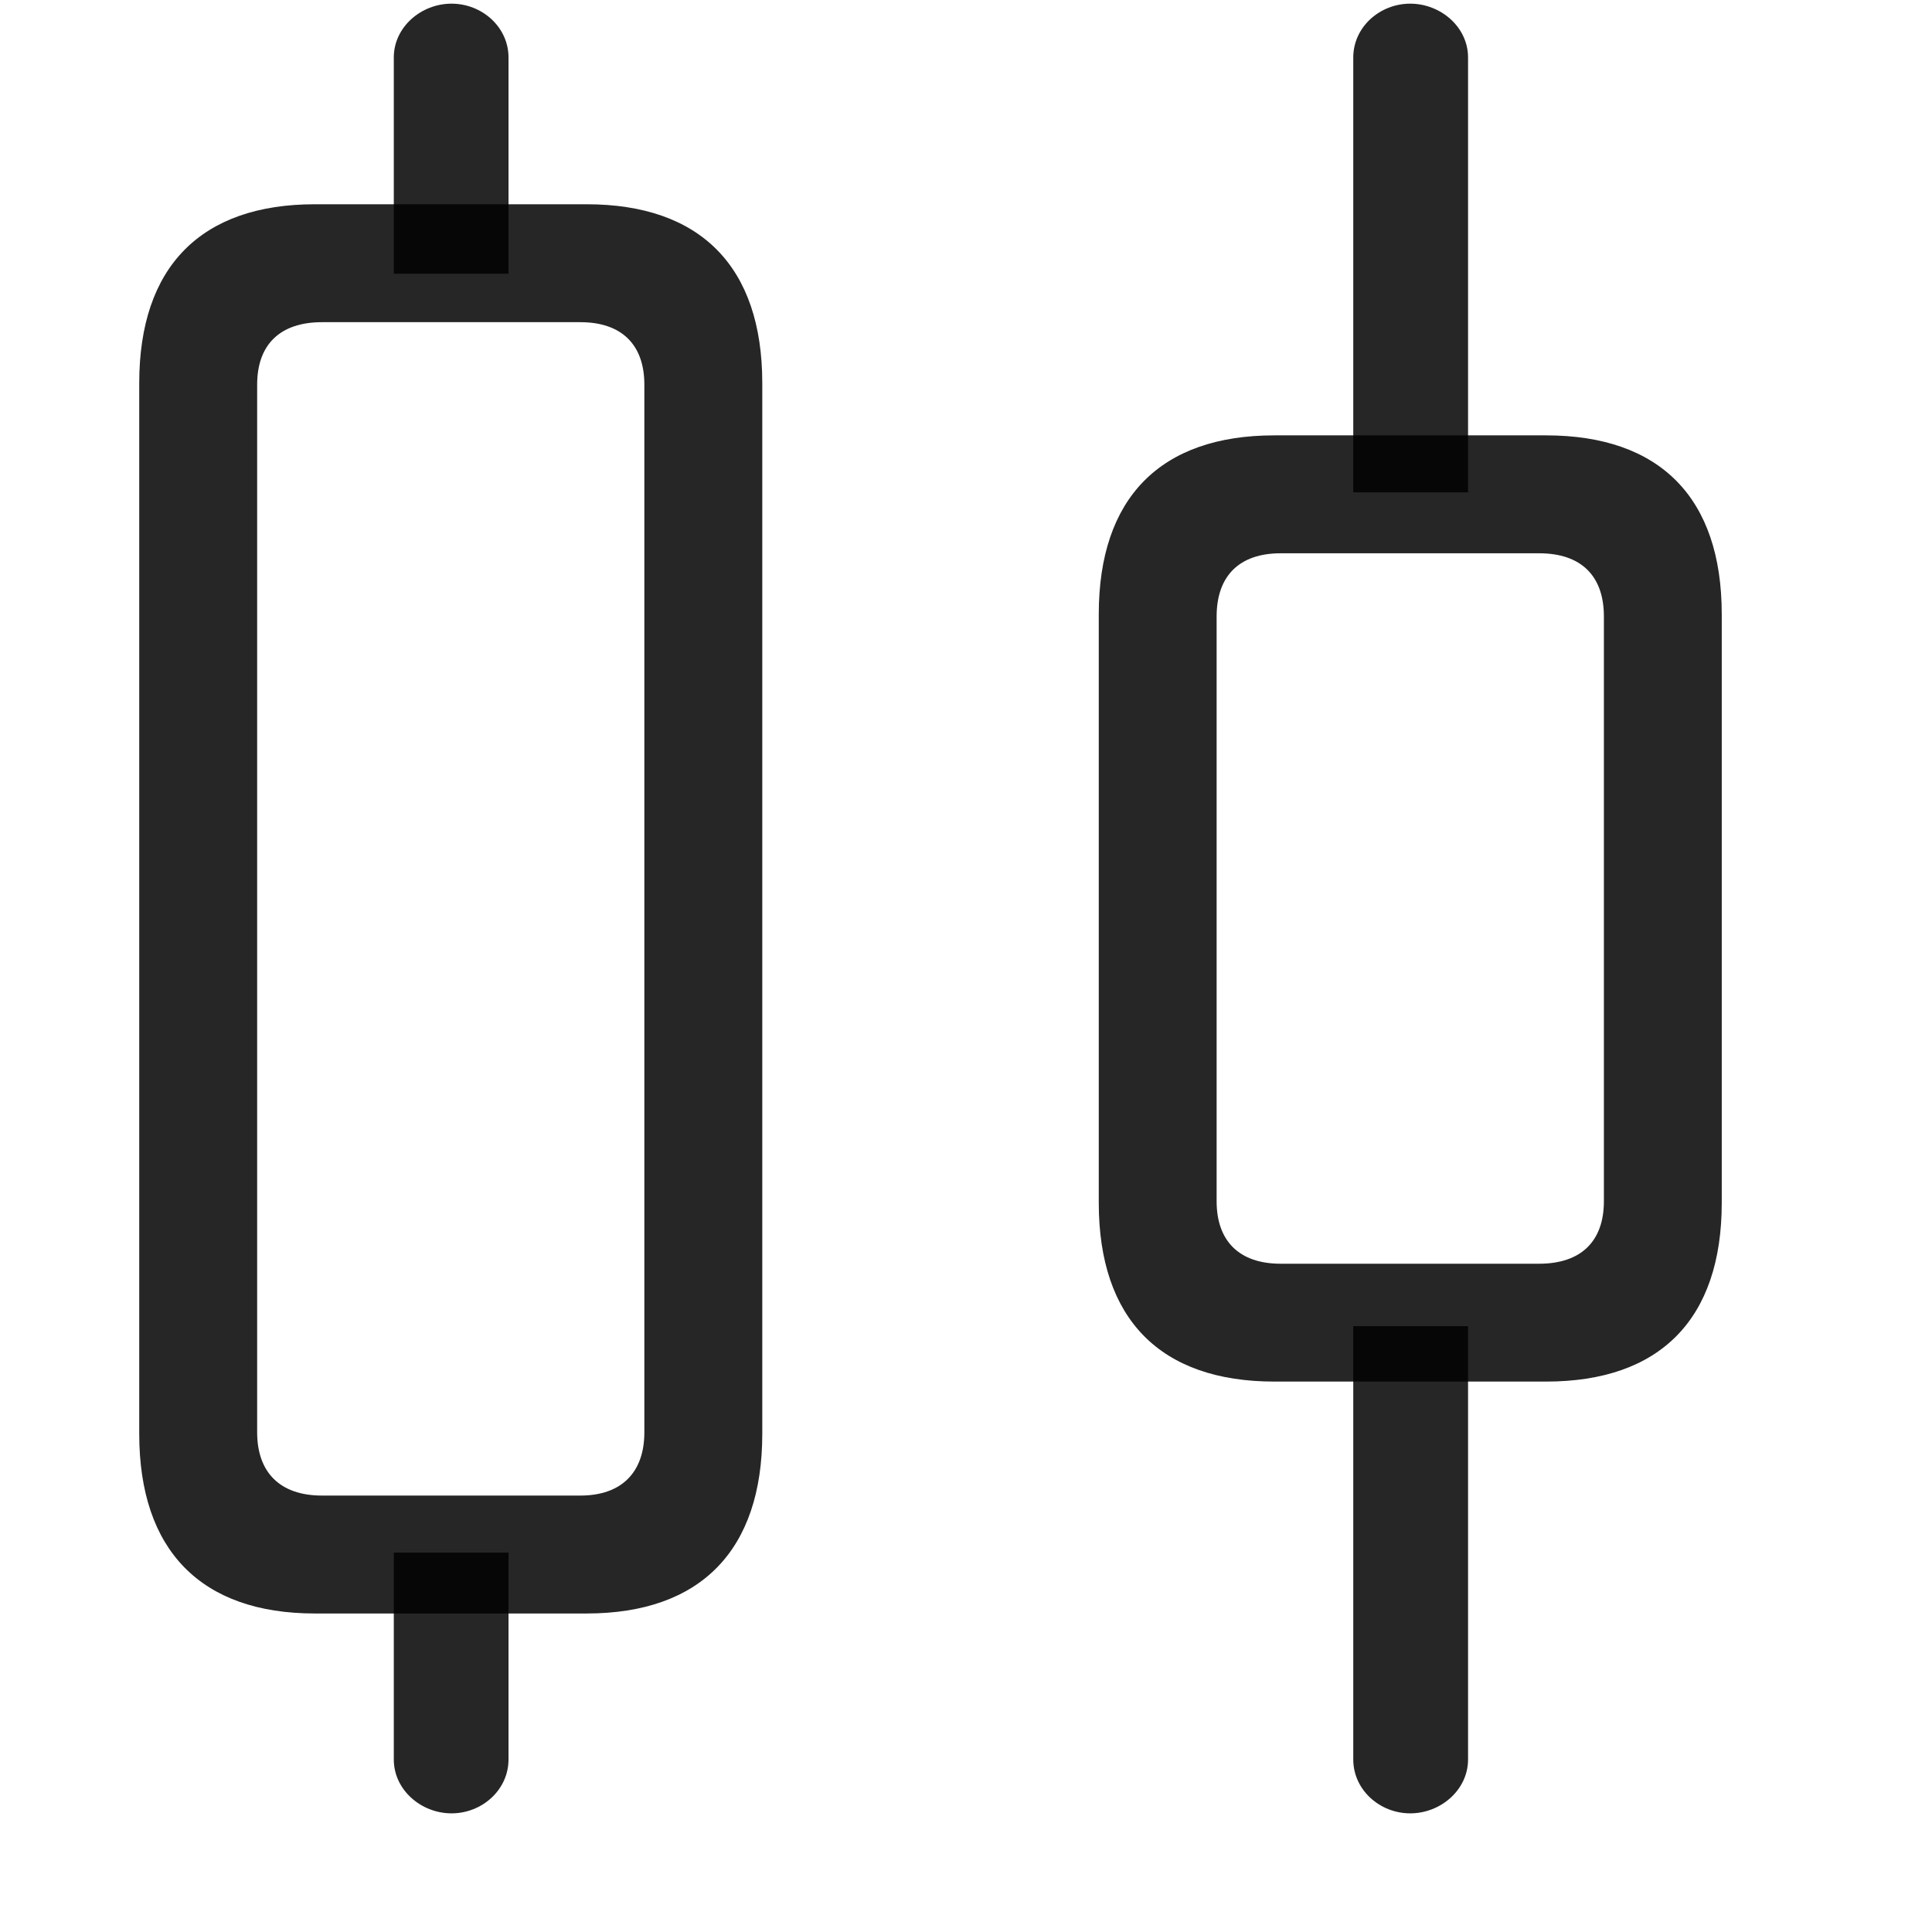 <svg width="29" height="29" viewBox="0 0 29 29" fill="currentColor" xmlns="http://www.w3.org/2000/svg">
<g clip-path="url(#clip0_2207_36632)">
<path d="M5.911 4.109H7.633V0.863C7.633 0.406 7.235 0.055 6.778 0.055C6.321 0.055 5.911 0.406 5.911 0.863V4.109ZM6.778 27.219C7.235 27.219 7.633 26.867 7.633 26.41V23.305H5.911V26.41C5.911 26.867 6.321 27.219 6.778 27.219ZM20.313 7.391H22.036V0.863C22.036 0.406 21.625 0.055 21.168 0.055C20.711 0.055 20.313 0.406 20.313 0.863V7.391ZM21.168 27.219C21.625 27.219 22.036 26.867 22.036 26.41V19.906H20.313V26.41C20.313 26.867 20.711 27.219 21.168 27.219Z" fill="currentColor" fill-opacity="0.85"/>
<path d="M4.727 24.219H8.805C10.516 24.219 11.442 23.27 11.442 21.523V5.75C11.442 4.004 10.516 3.066 8.805 3.066H4.727C3.016 3.066 2.09 4.004 2.09 5.75V21.523C2.09 23.27 3.016 24.219 4.727 24.219ZM4.833 22.449C4.2 22.449 3.86 22.098 3.86 21.5V5.773C3.86 5.176 4.2 4.836 4.833 4.836H8.711C9.333 4.836 9.672 5.176 9.672 5.773V21.5C9.672 22.098 9.333 22.449 8.711 22.449H4.833ZM19.129 20.738H23.207C24.918 20.738 25.844 19.801 25.844 18.055V9.219C25.844 7.473 24.918 6.535 23.207 6.535H19.129C17.418 6.535 16.493 7.473 16.493 9.219V18.055C16.493 19.801 17.418 20.738 19.129 20.738ZM19.223 18.969C18.602 18.969 18.262 18.629 18.262 18.031V9.254C18.262 8.645 18.602 8.305 19.223 8.305H23.102C23.735 8.305 24.075 8.645 24.075 9.254V18.031C24.075 18.629 23.735 18.969 23.102 18.969H19.223Z" fill="currentColor" fill-opacity="0.85"/>
</g>
<defs>
<clipPath id="clip0_2207_36632">
<rect width="23.754" height="27.176" fill="currentColor" transform="translate(2.09 0.055)"/>
</clipPath>
</defs>
</svg>
